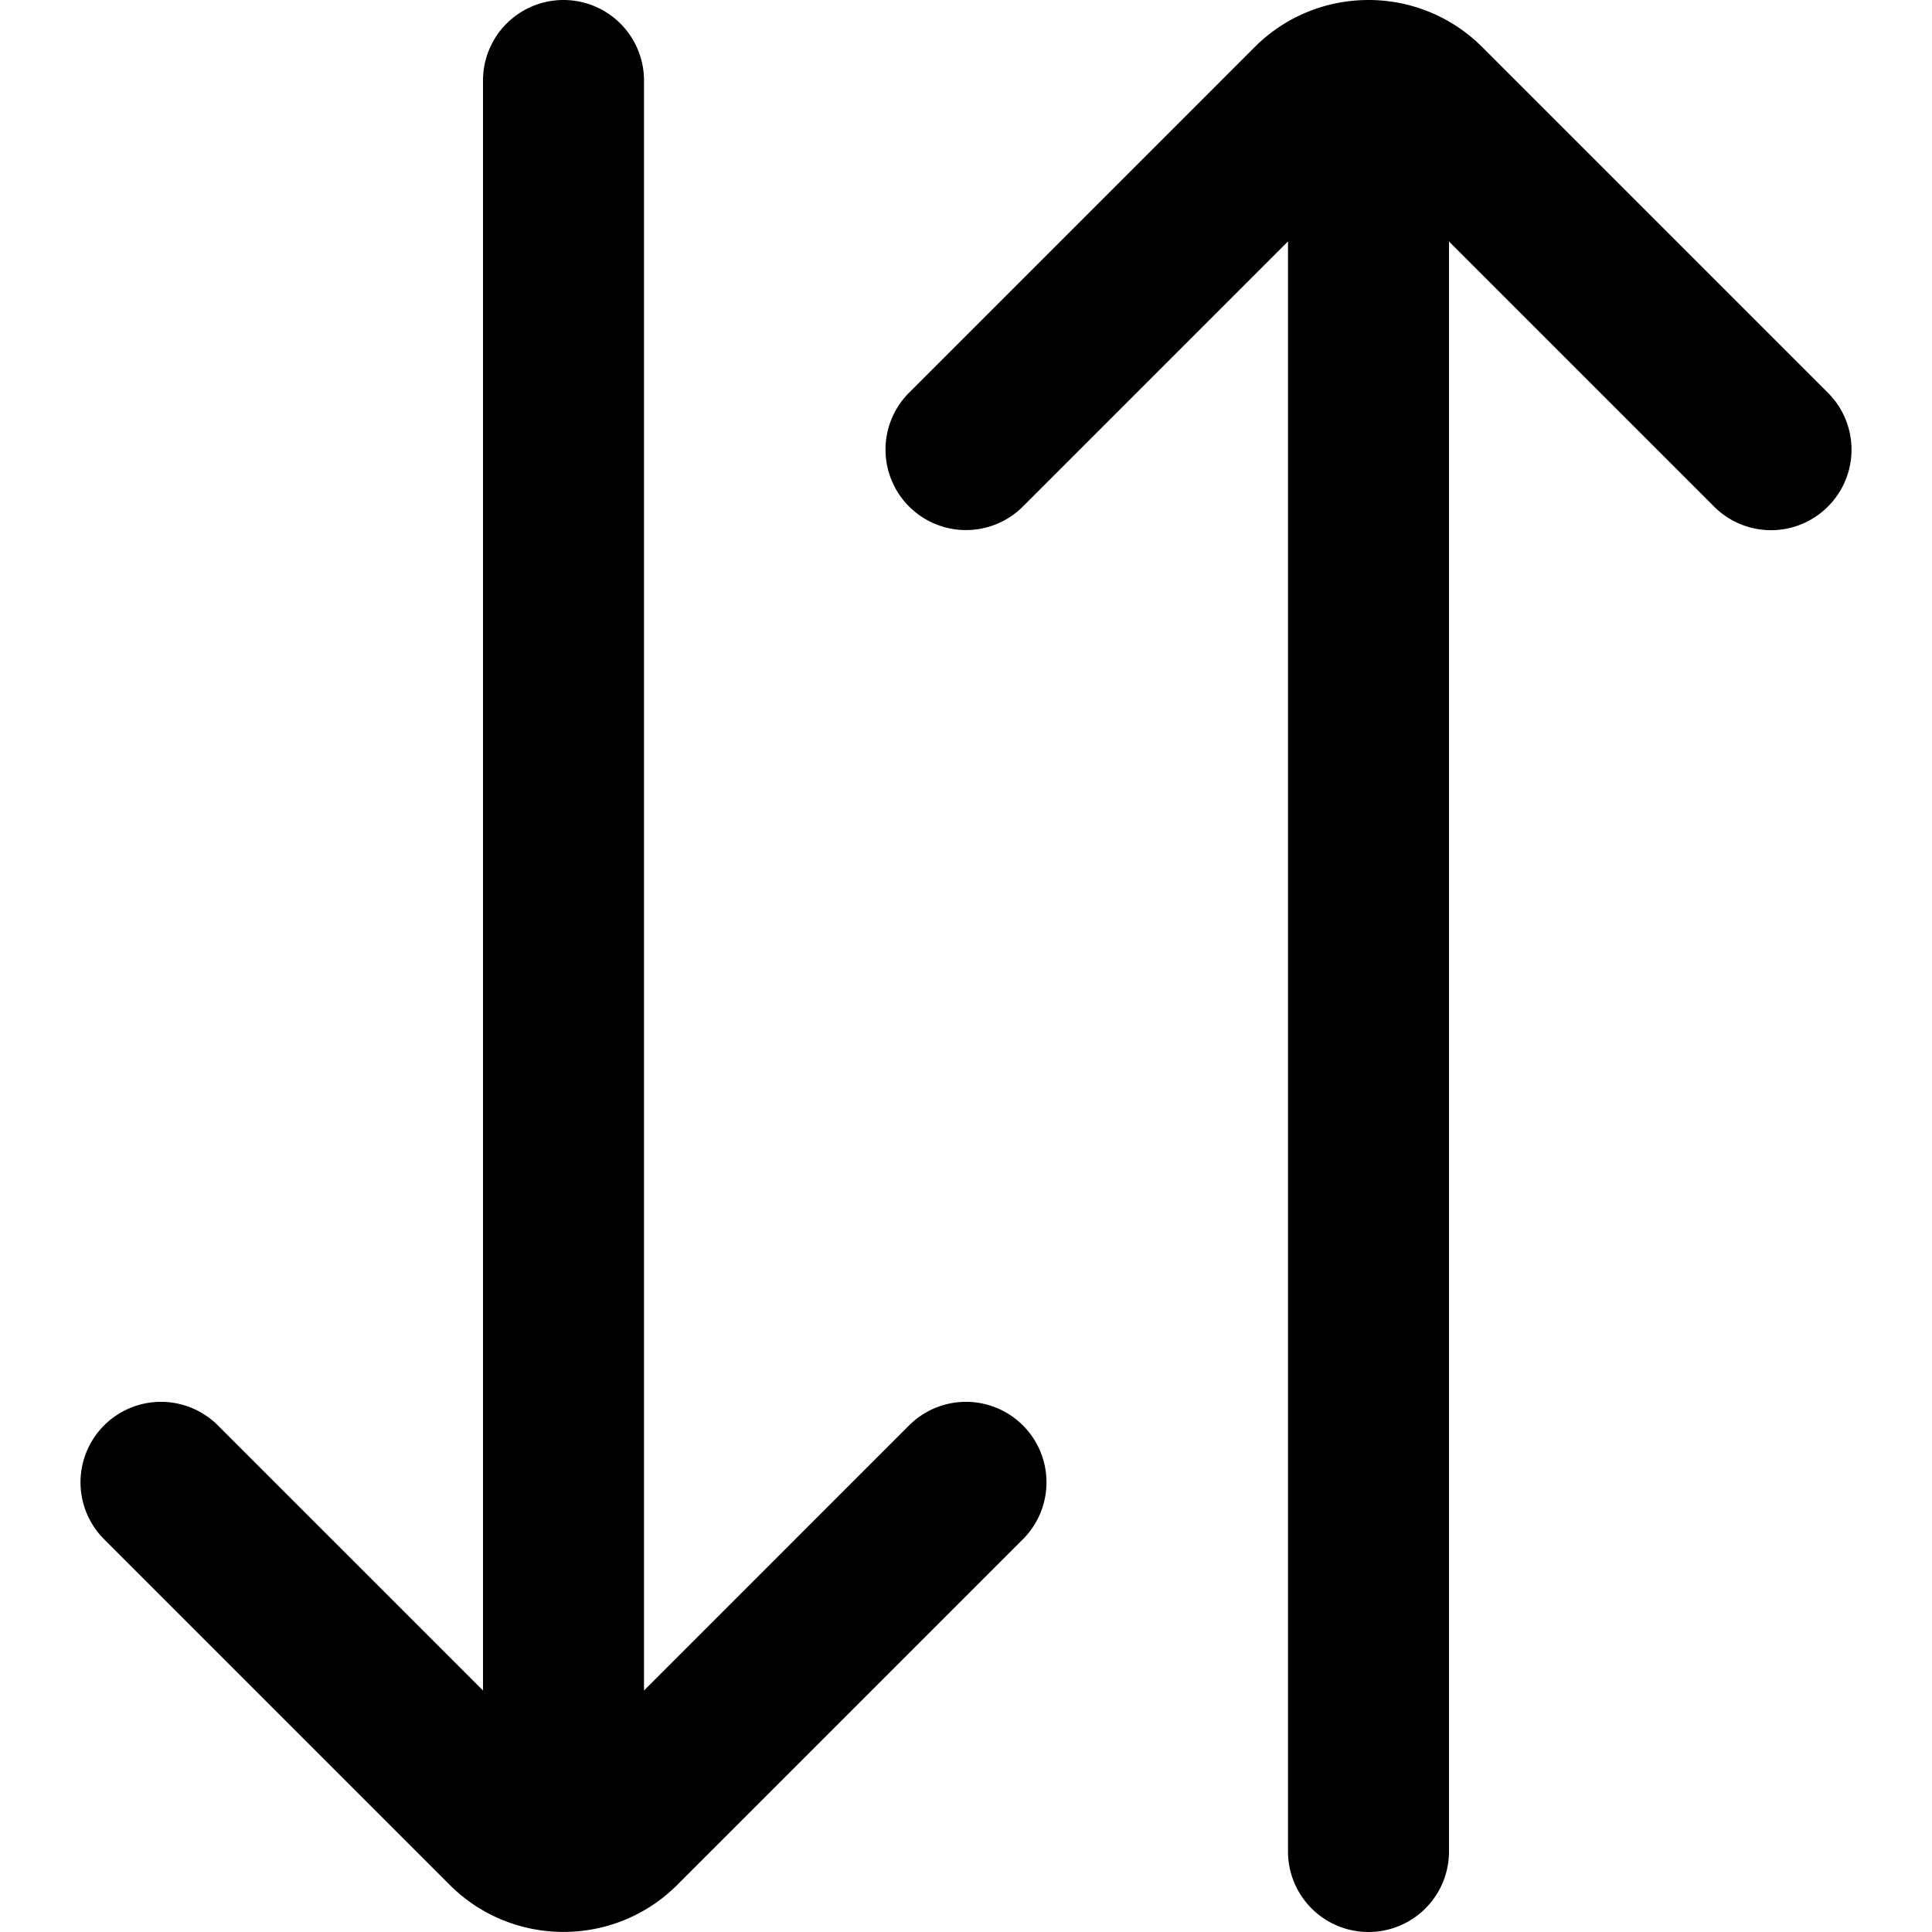 <svg xmlns="http://www.w3.org/2000/svg" width="512" height="512" data-name="Layer 1" viewBox="0 0 24 24"><path d="M11.293 17.707 8 21V1a1 1 0 1 0-2 0v20l-3.293-3.293a.999.999 0 1 0-1.414 1.414l4.293 4.293c.39.39.902.585 1.414.585s1.024-.195 1.414-.585l4.293-4.293a.999.999 0 1 0-1.414-1.414ZM22.707 6.293a.999.999 0 0 0 0-1.414L18.414.586C18.024.196 17.512 0 17 0s-1.024.195-1.414.585l-4.293 4.293a.999.999 0 1 0 1.414 1.414L16 2.999V23a1 1 0 1 0 2 0V3l3.293 3.293a.999.999 0 0 0 1.414 0Z"/></svg>